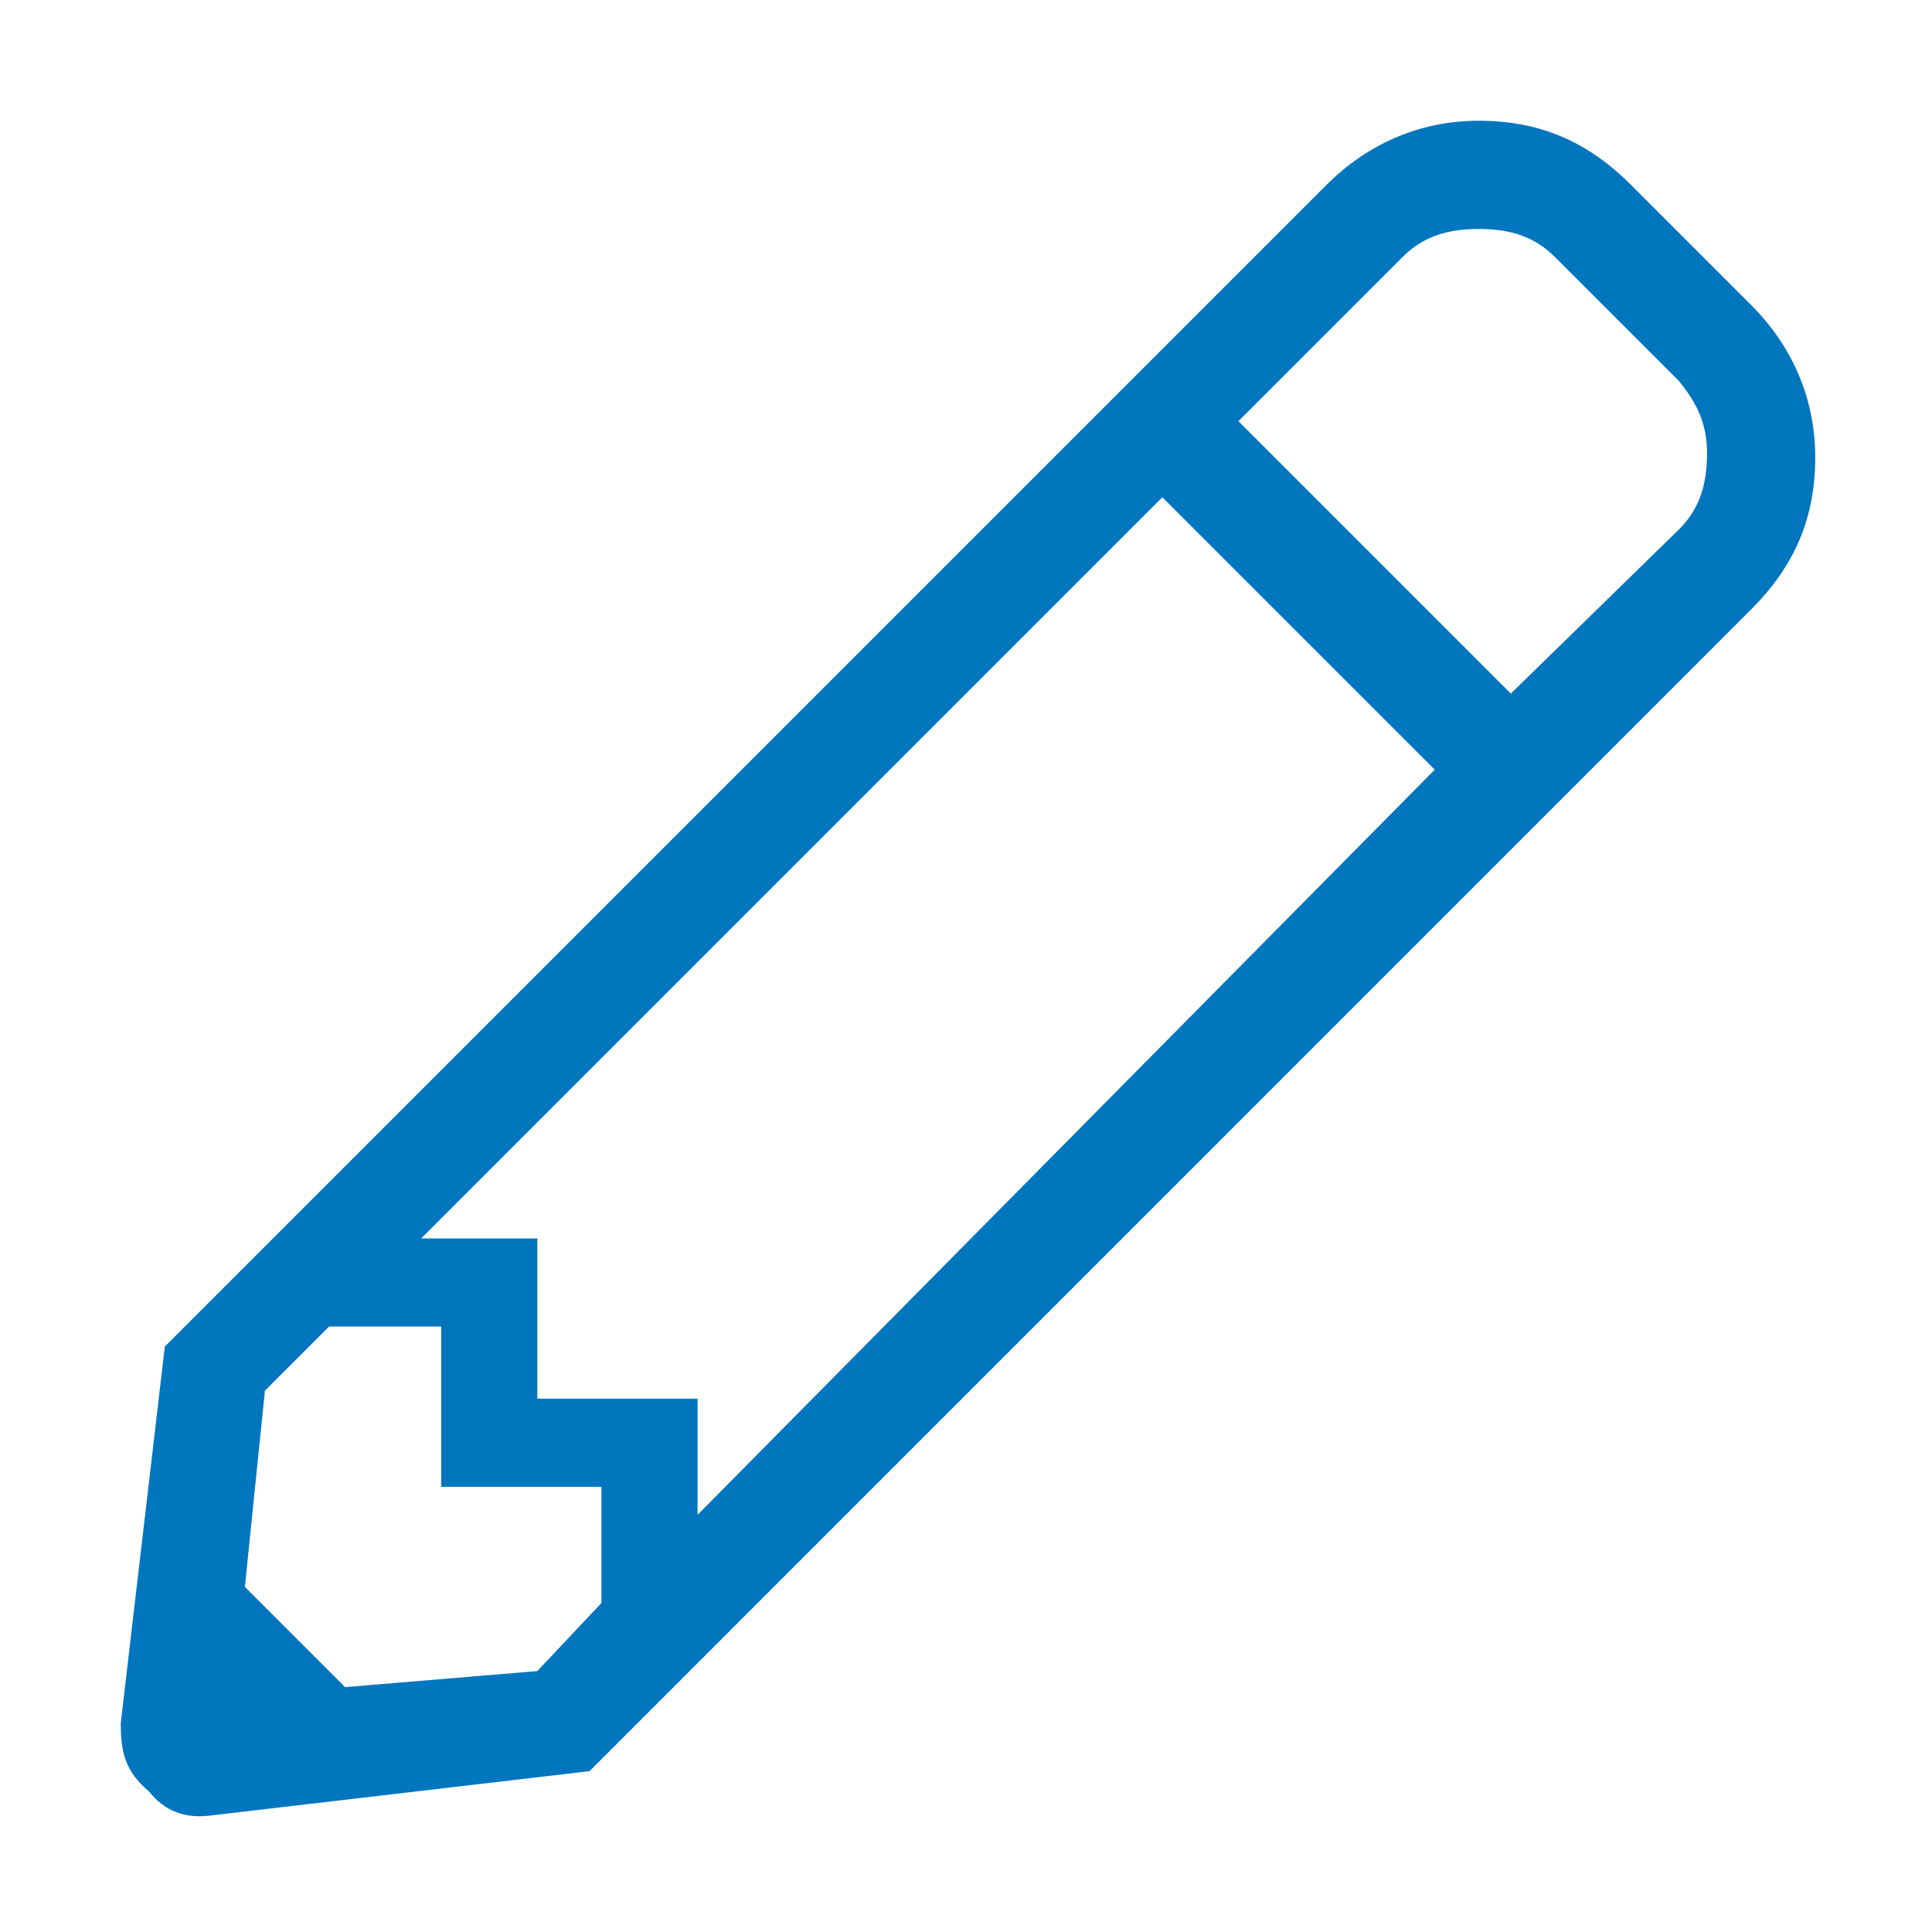 <svg width="16" height="16" viewBox="0 0 16 16" fill="none" xmlns="http://www.w3.org/2000/svg">
<path d="M14.502 2.526C14.834 2.858 15.033 3.289 15.033 3.787C15.033 4.284 14.867 4.682 14.502 5.047L4.882 14.668L1.763 15.033C1.531 15.066 1.365 15 1.232 14.834C1.033 14.668 1 14.502 1 14.27L1.365 11.152L10.986 1.531C11.318 1.199 11.749 1 12.246 1C12.744 1 13.142 1.166 13.507 1.531L14.502 2.526ZM4.45 13.839L4.981 13.275V12.313H3.654V10.986H2.725L2.194 11.517L2.028 13.142L2.858 13.972L4.45 13.839ZM11.882 6.374L9.626 4.118L3.488 10.256H4.45V11.583H5.777V12.545L11.882 6.374ZM13.905 4.384C14.071 4.218 14.137 4.019 14.137 3.754C14.137 3.488 14.038 3.322 13.905 3.156L12.877 2.128C12.711 1.962 12.512 1.896 12.246 1.896C11.981 1.896 11.782 1.962 11.616 2.128L10.256 3.488L12.512 5.744L13.905 4.384Z" fill="#0076BF"/>
</svg>